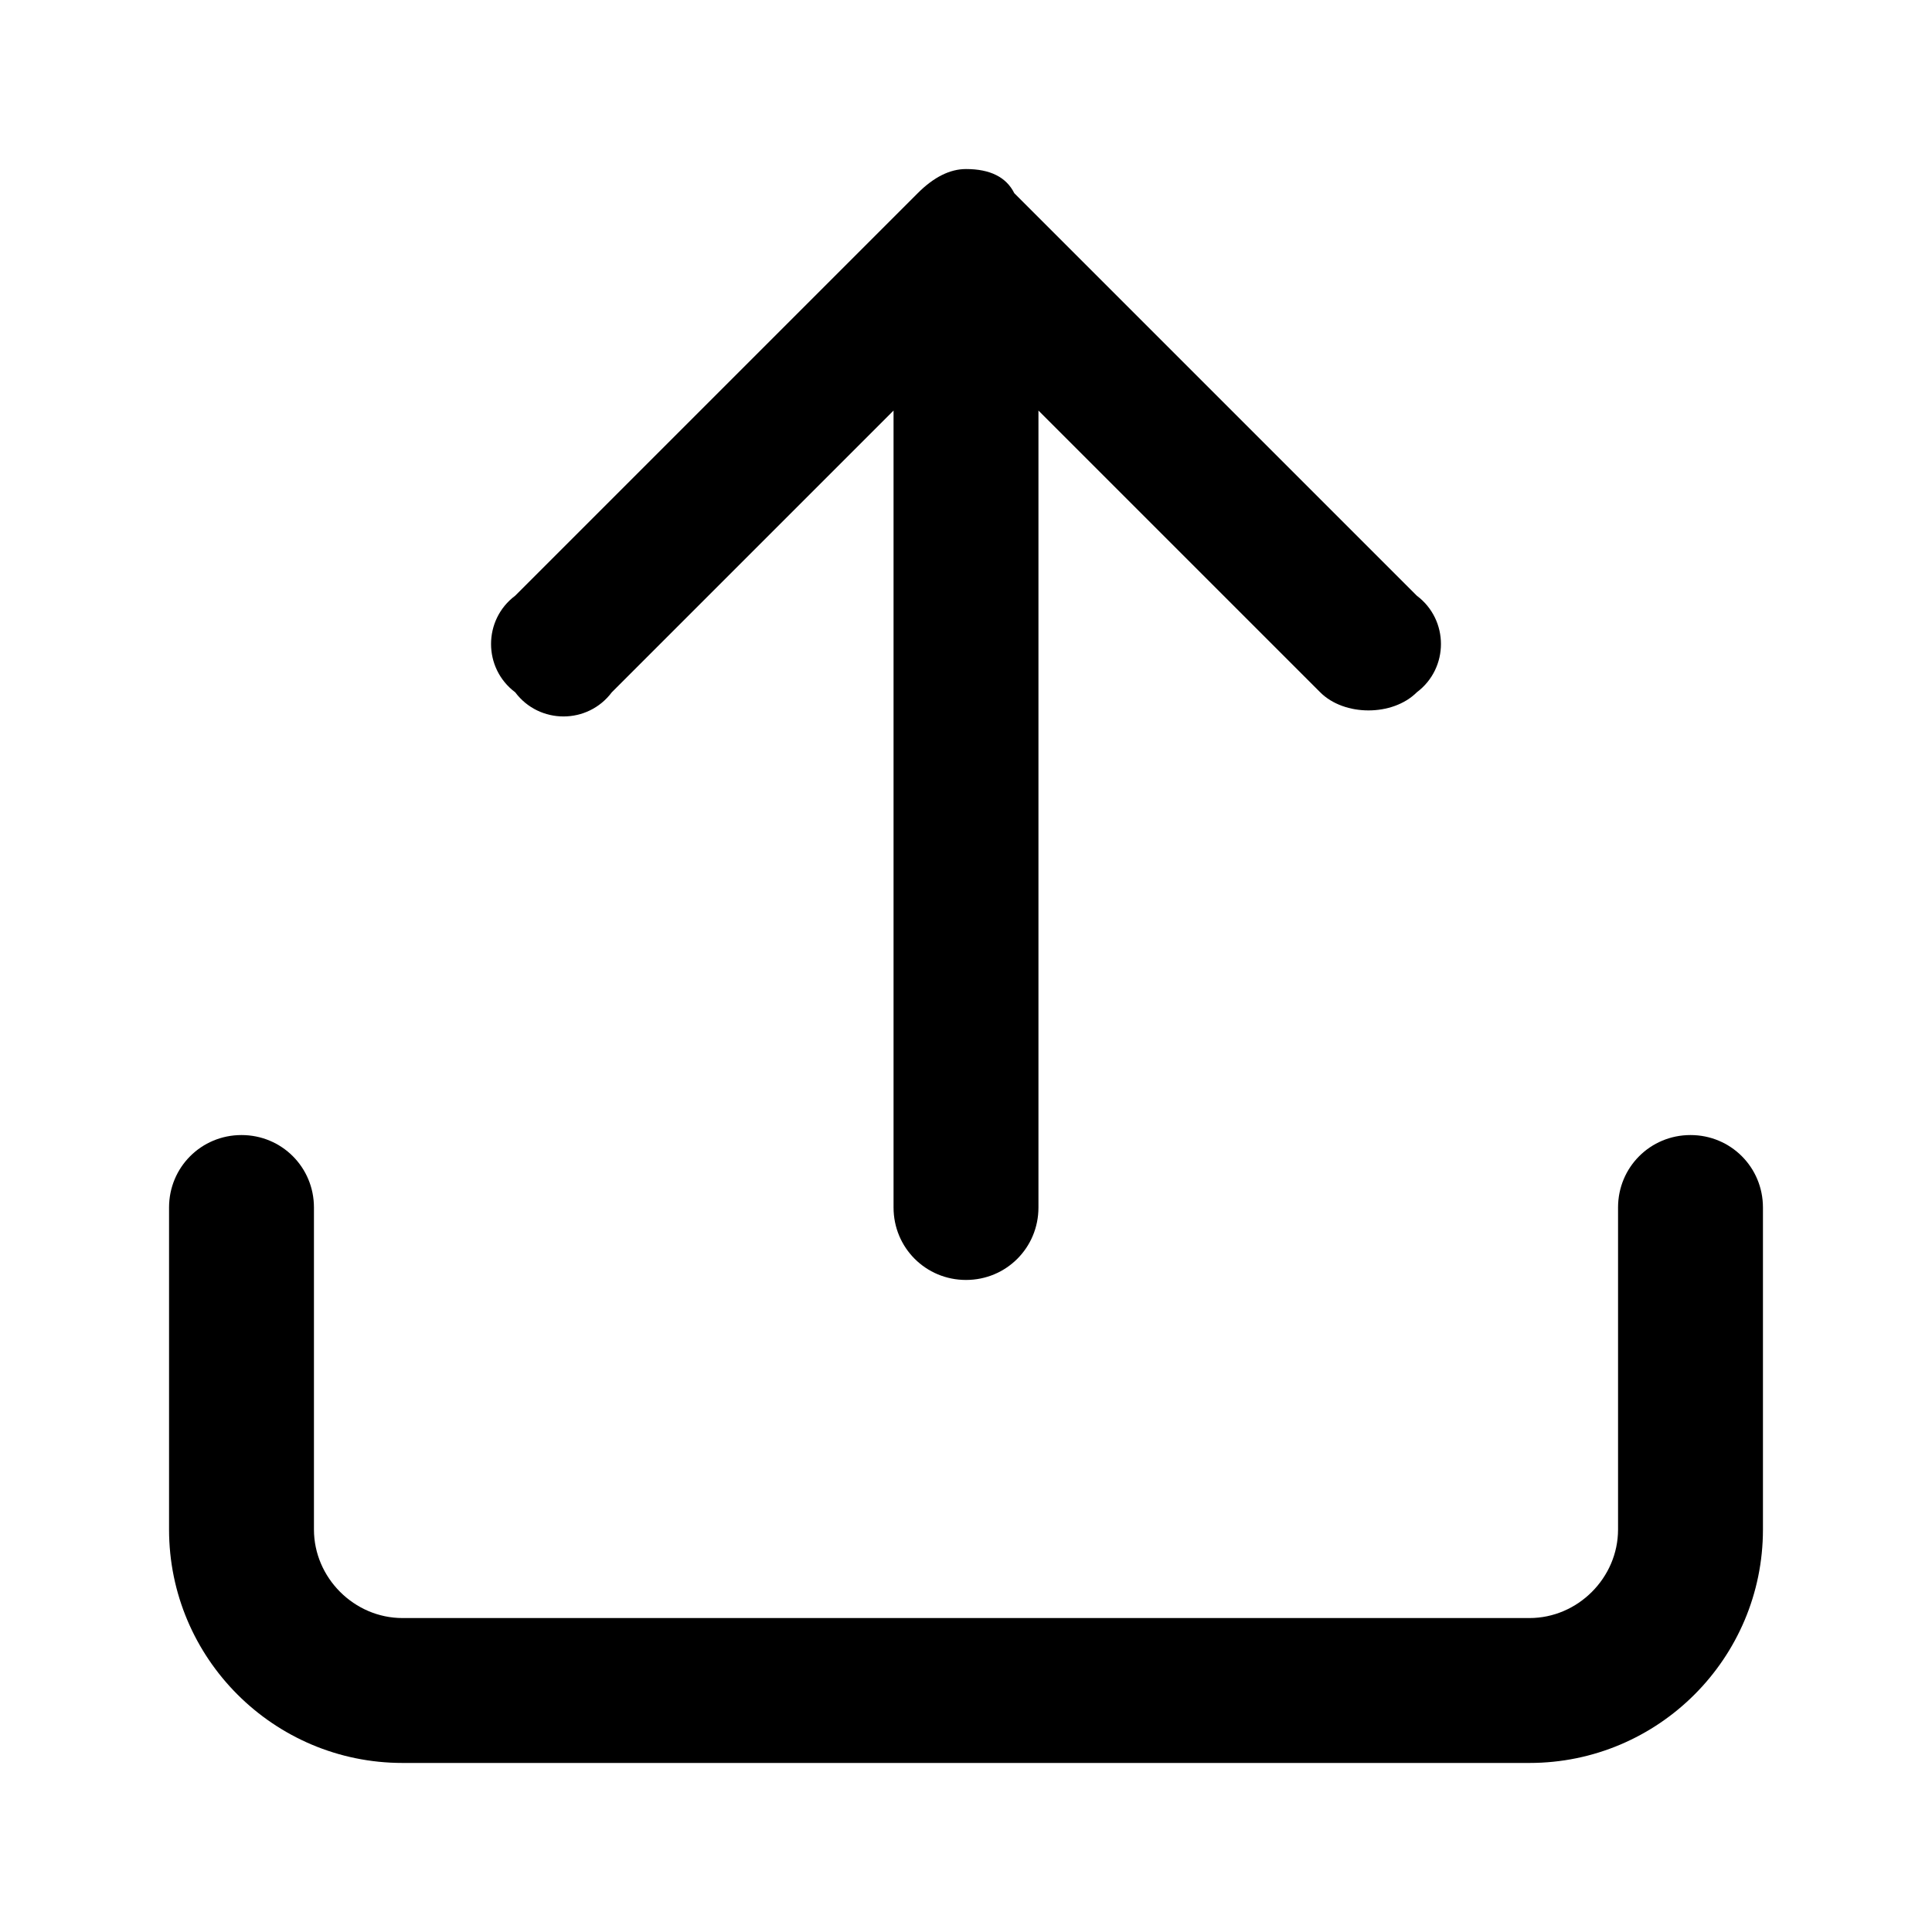 <svg xmlns="http://www.w3.org/2000/svg" xml:space="preserve" id="Layer_1" x="0" y="0" version="1.1" viewBox="0 0 24 24"><style>.st0{fill-rule:evenodd;clip-rule:evenodd}</style><path d="M21 14.1c-.5 0-.9.4-.9.9v4c0 .6-.5 1.1-1.1 1.1H5c-.6 0-1.1-.5-1.1-1.1v-4c0-.5-.4-.9-.9-.9s-.9.4-.9.9v4c0 1.6 1.3 2.9 2.9 2.9h14c1.6 0 2.9-1.3 2.9-2.9v-4c0-.5-.4-.9-.9-.9" class="st0"/><path d="M17.6 8.6c-.3.3-.9.3-1.2 0l-3.5-3.5V15c0 .5-.4.9-.9.9s-.9-.4-.9-.9V5.1L7.6 8.6c-.3.4-.9.4-1.2 0-.4-.3-.4-.9 0-1.2l5-5q.3-.3.6-.3.45 0 .6.3l5 5c.4.3.4.9 0 1.2" class="st0"/></svg>